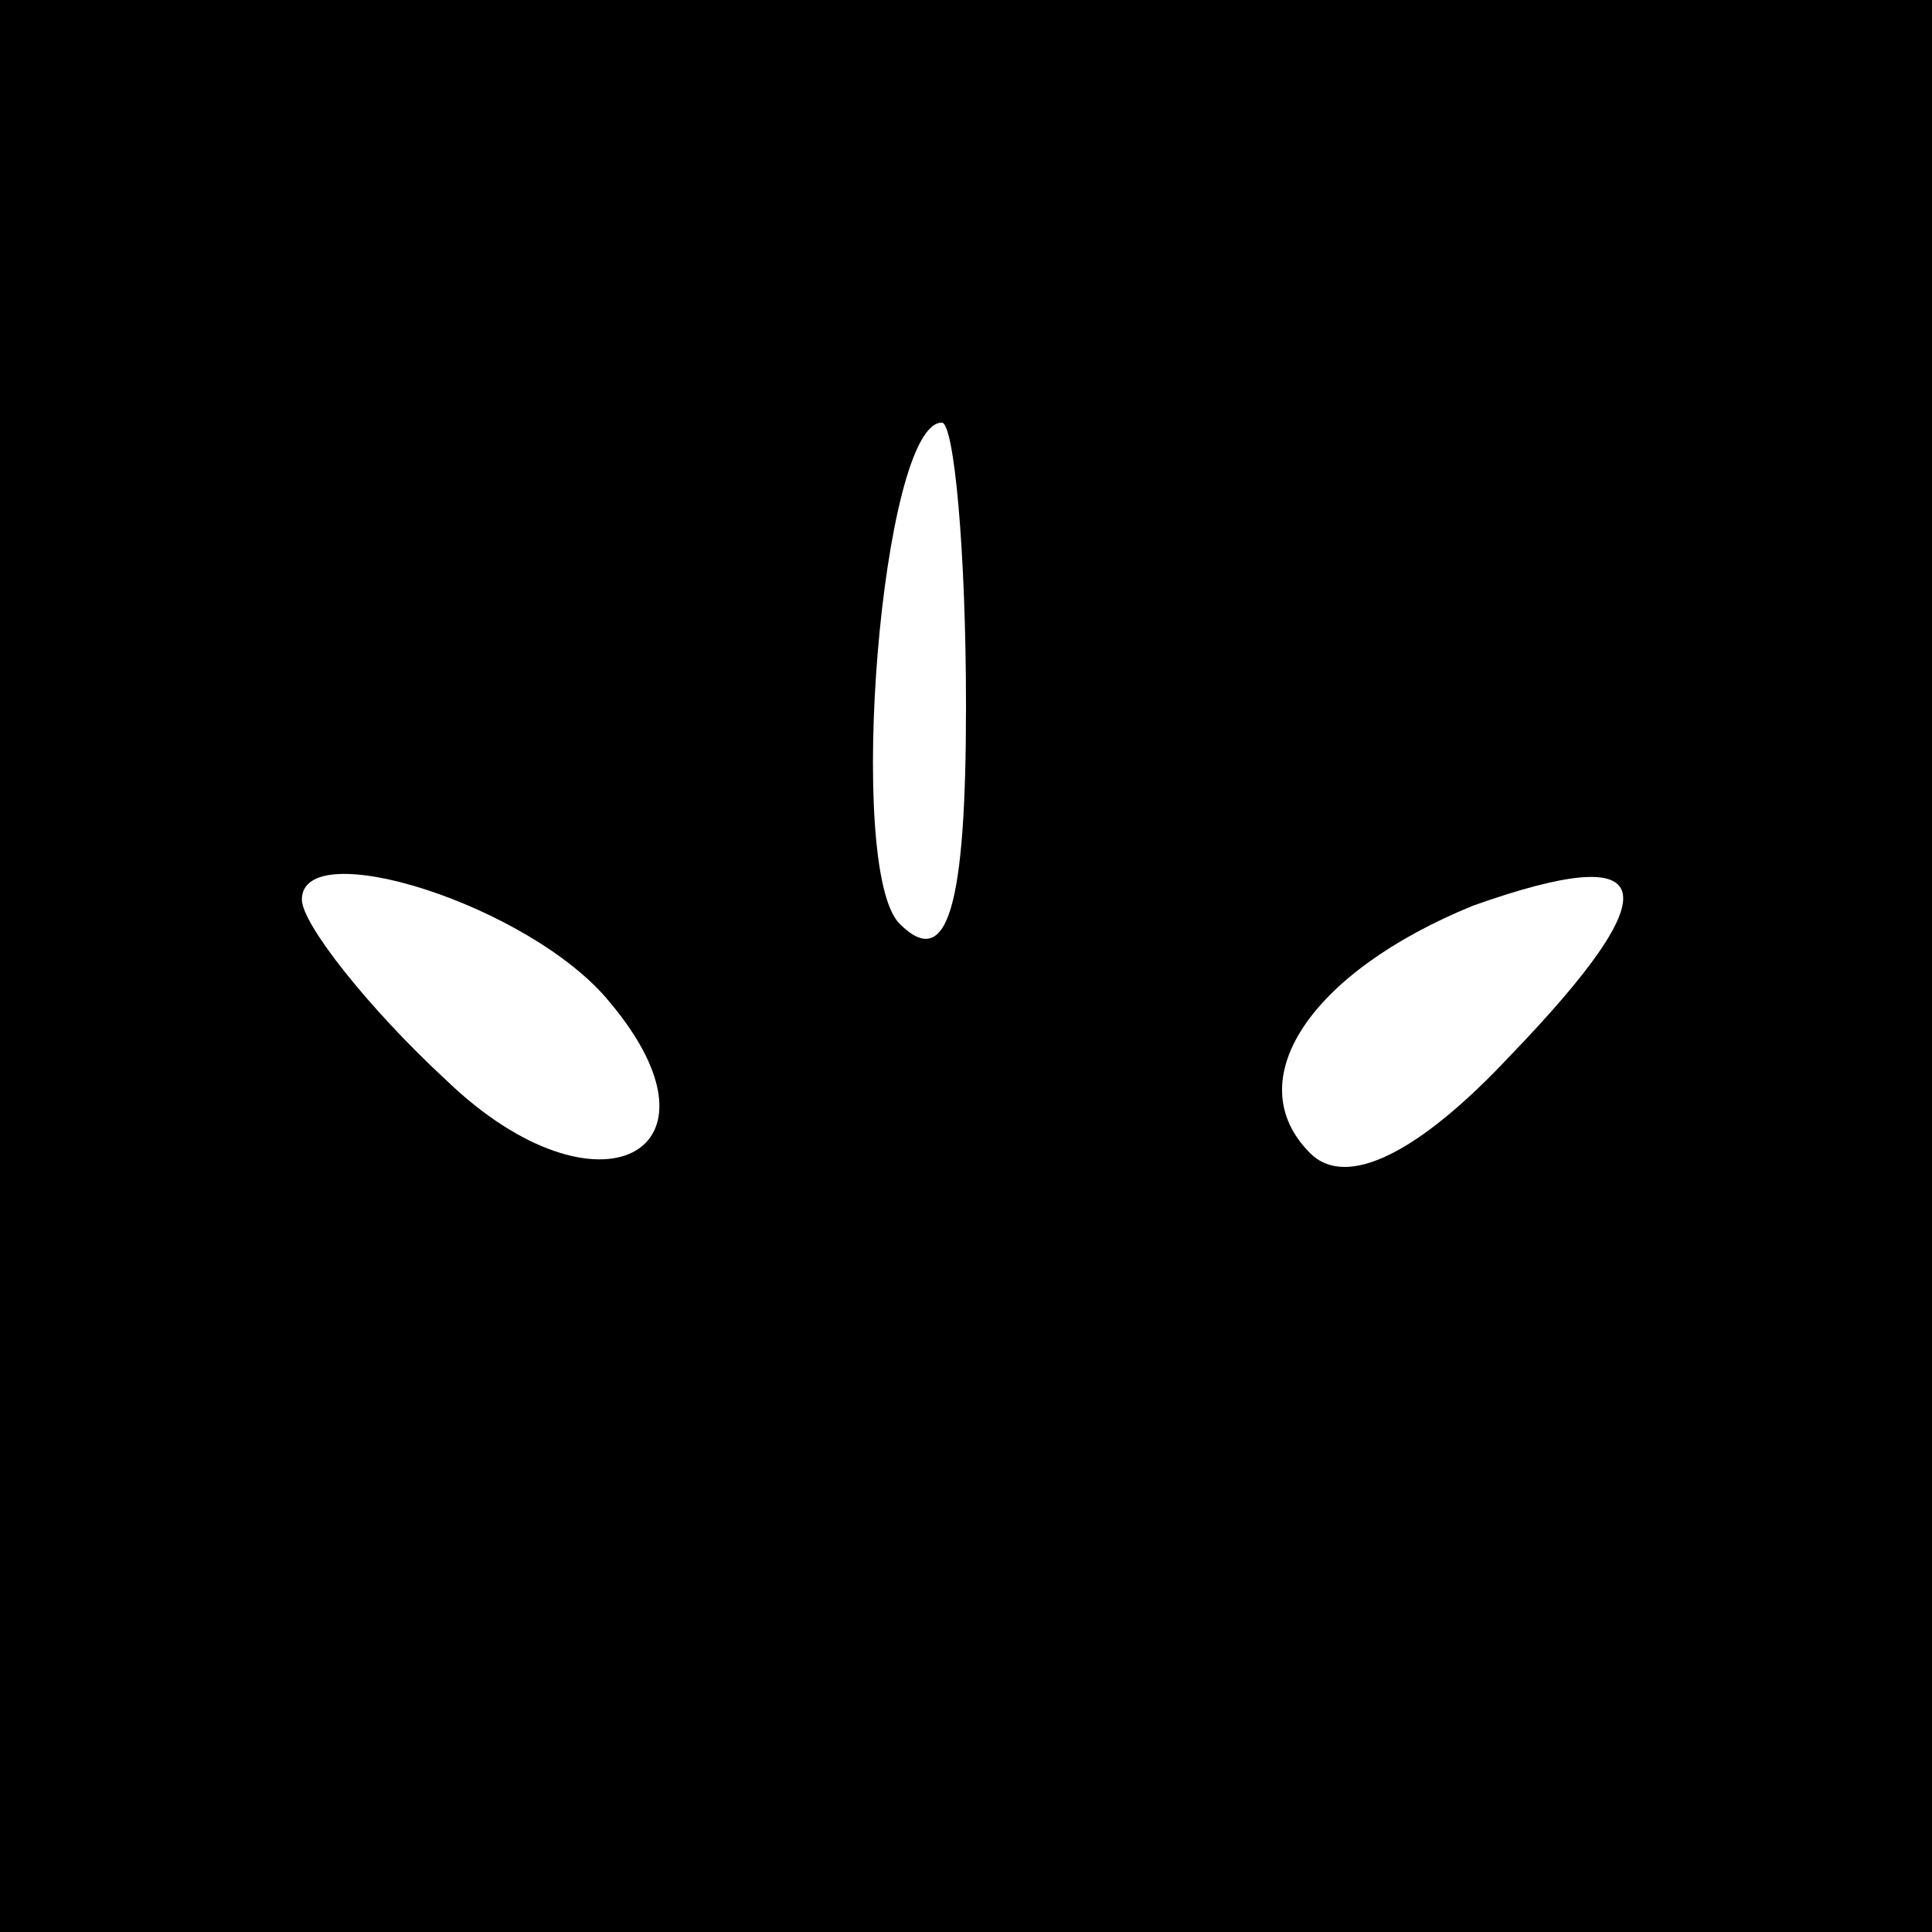 <?xml version="1.0" standalone="no"?>
<!DOCTYPE svg PUBLIC "-//W3C//DTD SVG 20010904//EN"
 "http://www.w3.org/TR/2001/REC-SVG-20010904/DTD/svg10.dtd">
<svg version="1.0" xmlns="http://www.w3.org/2000/svg"
 width="32pt" height="32pt" viewBox="0 0 32 32"
 preserveAspectRatio="xMidYMid meet">
<rect x="0" y="0" width="32" height="32" fill="#808080" stroke="none"/>
<g transform="translate(0,32) scale(0.1,-0.1)"
fill="#000000" stroke="none">
<path fill="#000000" stroke="none" d="M0 160 l0 -160 160 0 160 0 0 160 0
160 -160 0 -160 0 0 -160z"/>
<path fill="#ffffff" stroke="none" d="M160 203 c0 -33 -3 -44 -11 -36 -9 9
-3 83 7 83 2 0 4 -21 4 -47z"/>
<path fill="#ffffff" stroke="none" d="M101 154 c21 -25 -2 -37 -27 -13 -13
12 -24 26 -24 30 0 11 38 -1 51 -17z"/>
<path fill="#ffffff" stroke="none" d="M250 145 c-15 -16 -27 -22 -33 -16 -12
12 0 30 27 41 31 11 33 3 6 -25z"/>
</g>
</svg>
